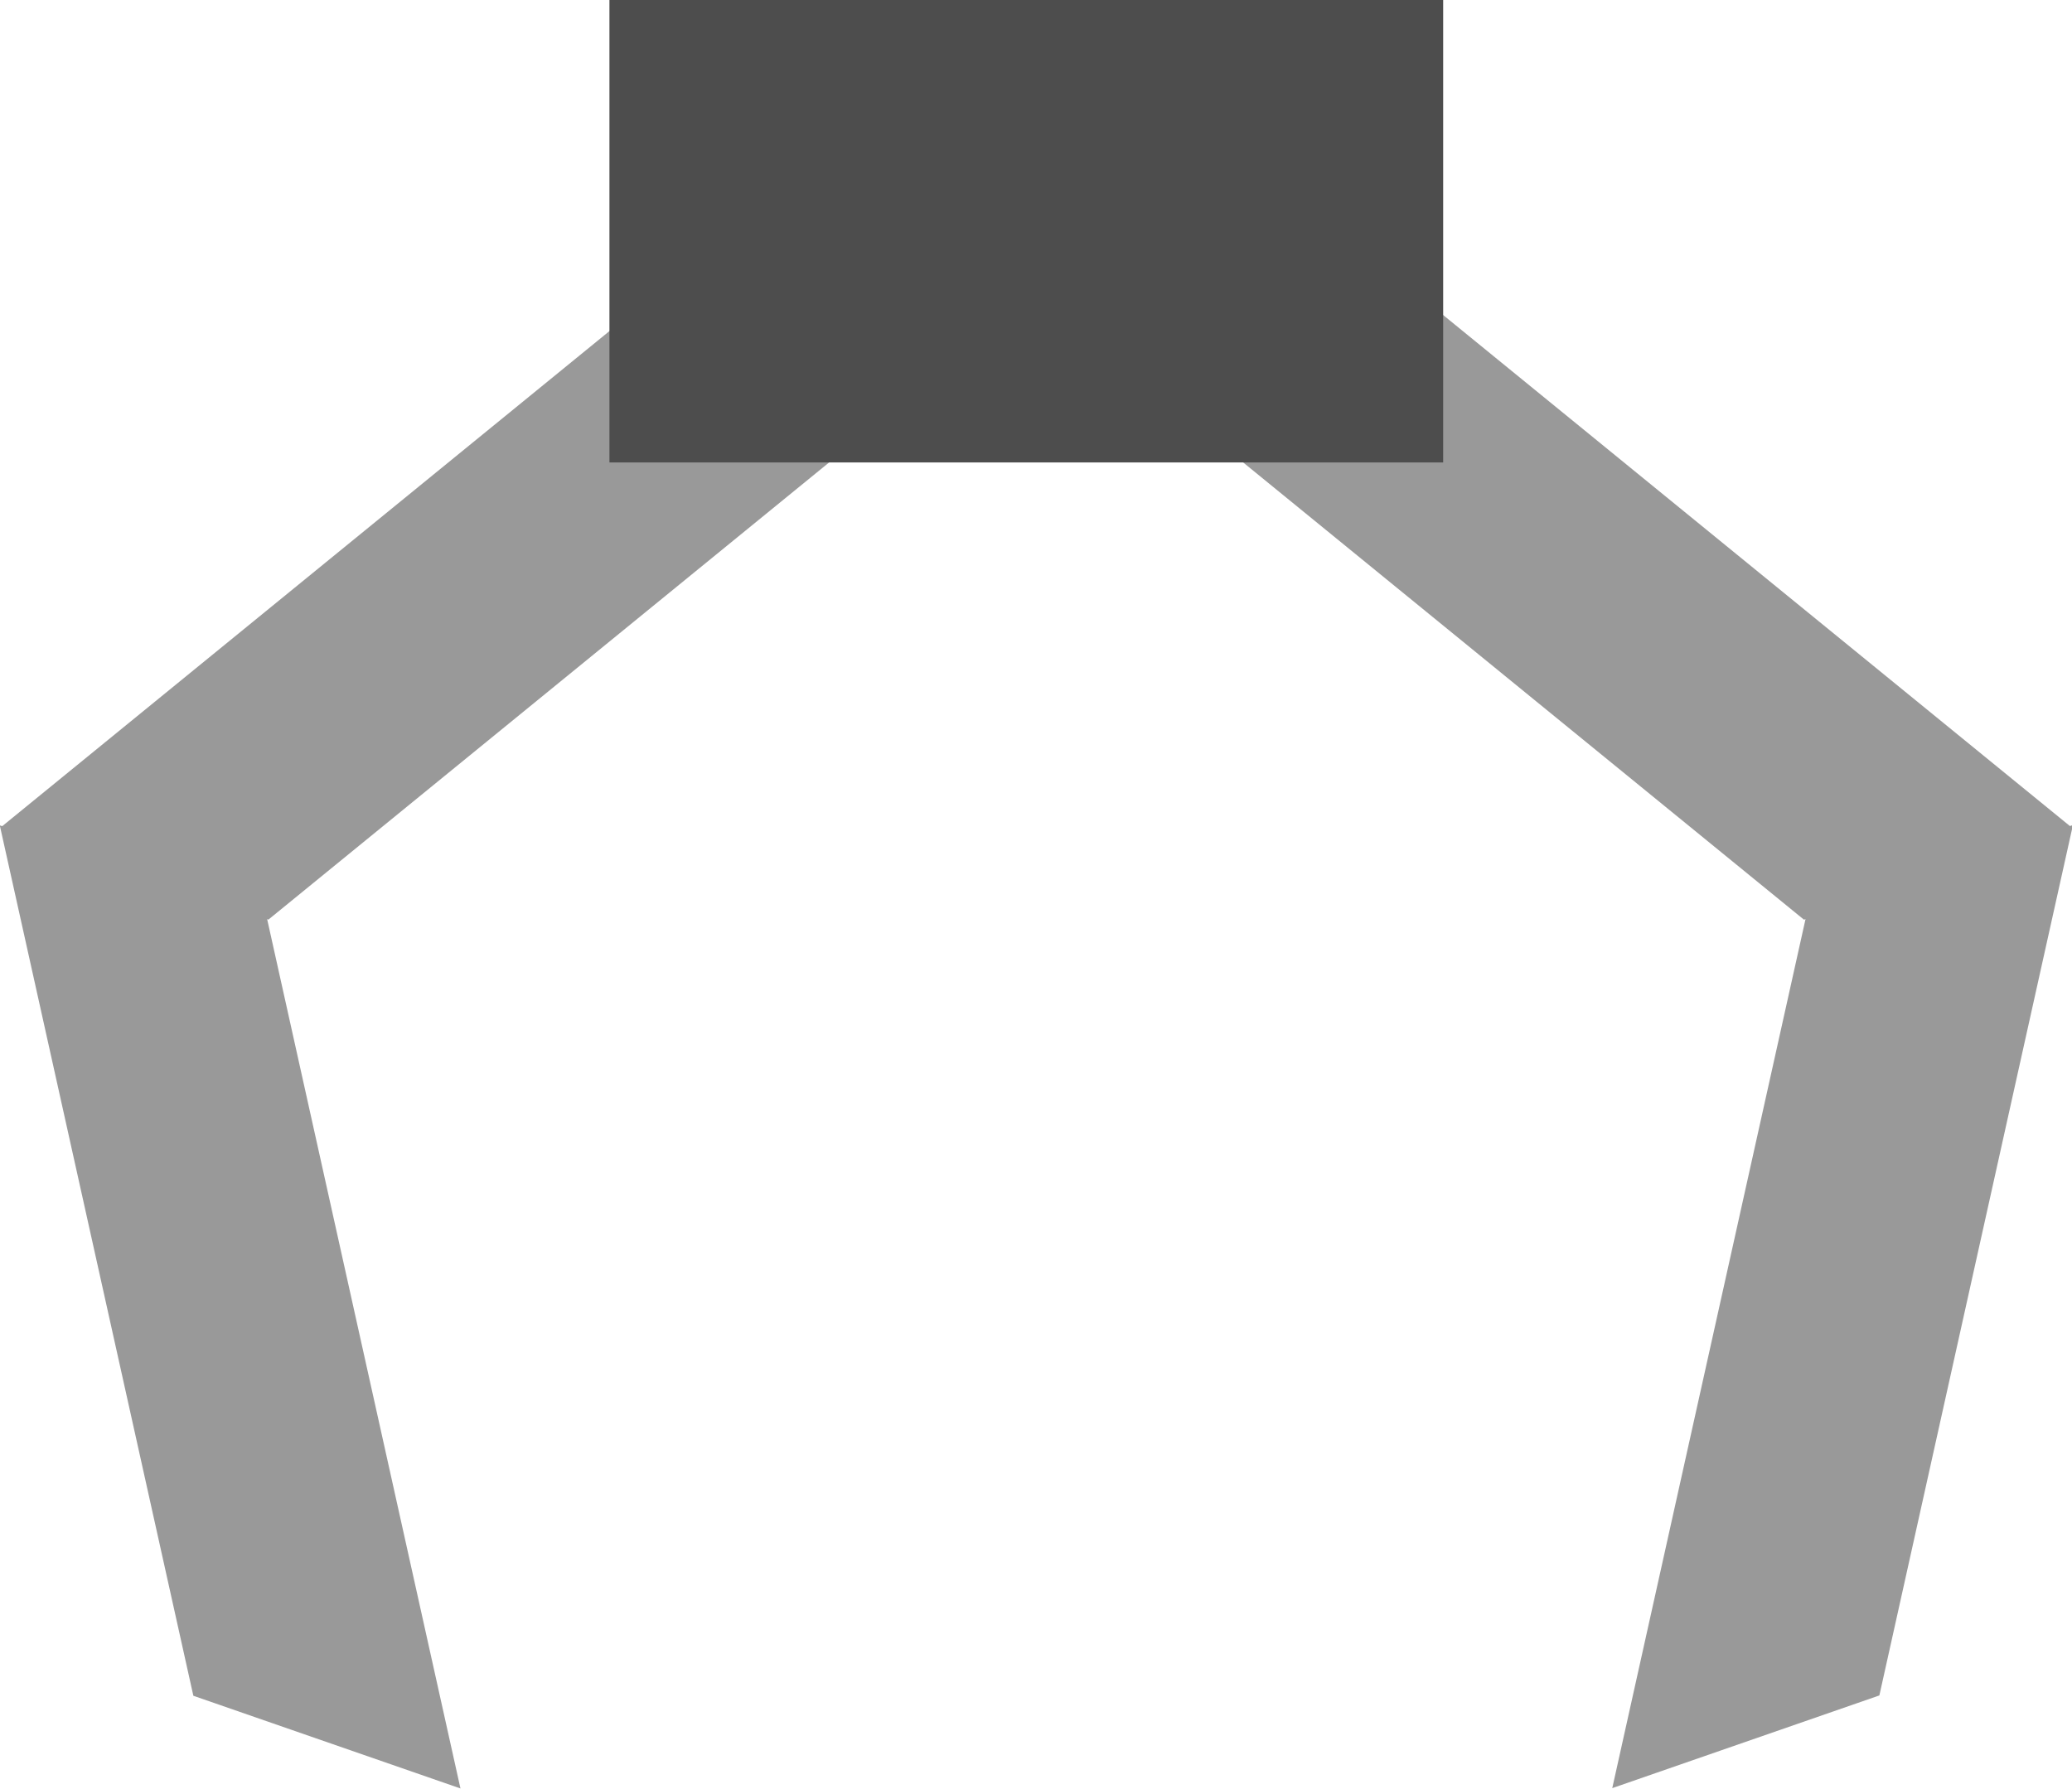 <?xml version="1.0" encoding="UTF-8" standalone="no"?>
<svg
   xmlns:dc="http://purl.org/dc/elements/1.1/"
   xmlns:cc="http://creativecommons.org/ns#"
   xmlns:rdf="http://www.w3.org/1999/02/22-rdf-syntax-ns#"
   xmlns:svg="http://www.w3.org/2000/svg"
   xmlns="http://www.w3.org/2000/svg"
   xmlns:sodipodi="http://sodipodi.sourceforge.net/DTD/sodipodi-0.dtd"
   xmlns:inkscape="http://www.inkscape.org/namespaces/inkscape"
   width="137.146mm"
   height="118.454mm"
   viewBox="0 0 137.146 118.454"
   version="1.1"
   id="svg8"
   inkscape:version="0.92.4 (5da689c313, 2019-01-14)"
   sodipodi:docname="Claw.svg">
  <defs
     id="defs2">
    <inkscape:perspective
       sodipodi:type="inkscape:persp3d"
       inkscape:vp_x="19.465773 : 141.12945 : 1"
       inkscape:vp_y="0 : 999.99998 : 0"
       inkscape:vp_z="210 : 148.49999 : 1"
       inkscape:persp3d-origin="105 : 98.999998 : 1"
       id="perspective60" />
  </defs>
  <sodipodi:namedview
     id="base"
     pagecolor="#ffffff"
     bordercolor="#666666"
     borderopacity="1.0"
     inkscape:pageopacity="0.0"
     inkscape:pageshadow="2"
     inkscape:zoom="0.7"
     inkscape:cx="344.58221"
     inkscape:cy="481.59801"
     inkscape:document-units="mm"
     inkscape:current-layer="layer2"
     inkscape:document-rotation="0"
     showgrid="false"
     inkscape:window-width="1008"
     inkscape:window-height="1008"
     inkscape:window-x="15"
     inkscape:window-y="9"
     inkscape:window-maximized="0" />
  <g
     inkscape:label="Layer 1"
     inkscape:groupmode="layer"
     id="layer1"
     style="display:inline"
     transform="translate(-1.89,-144.178)">
    <rect
       style="fill:#999999;stroke-width:0.287"
       id="rect162"
       width="18.709"
       height="59.042"
       x="-48.538"
       y="220.021"
       transform="matrix(0.945,0.328,0.217,0.976,0,0)"
       inkscape:transform-center-x="59.069108"
       inkscape:transform-center-y="74.332446" />
    <rect
       style="display:inline;fill:#999999;stroke-width:0.287"
       id="rect162-7-6"
       width="18.709"
       height="59.042"
       x="-201.24"
       y="160.979"
       transform="matrix(-0.945,-0.328,-0.775,0.632,0,0)"
       inkscape:transform-center-x="42.59215"
       inkscape:transform-center-y="26.864169" />
    <rect
       style="display:inline;fill:#999999;stroke-width:0.287"
       id="rect162-7"
       width="18.709"
       height="59.042"
       x="-210.186"
       y="274.323"
       transform="matrix(-0.945,0.328,-0.217,0.976,0,0)"
       inkscape:transform-center-x="-59.069108"
       inkscape:transform-center-y="74.332445" />
    <rect
       style="display:inline;fill:#999999;stroke-width:0.287"
       id="rect162-7-6-5"
       width="18.709"
       height="59.042"
       x="-96.621"
       y="215.281"
       transform="matrix(0.945,-0.328,0.775,0.632,0,0)"
       inkscape:transform-center-x="-42.59215"
       inkscape:transform-center-y="26.864168" />
  </g>
  <g
     inkscape:groupmode="layer"
     id="layer2"
     inkscape:label="Layer 2"
     transform="translate(-1.89,-144.178)">
    <rect
       style="display:inline;fill:#4d4d4d;stroke-width:0.341"
       id="rect224"
       width="55.185"
       height="30.616"
       x="42.229"
       y="144.178"
       ry="0" />
  </g>
</svg>
